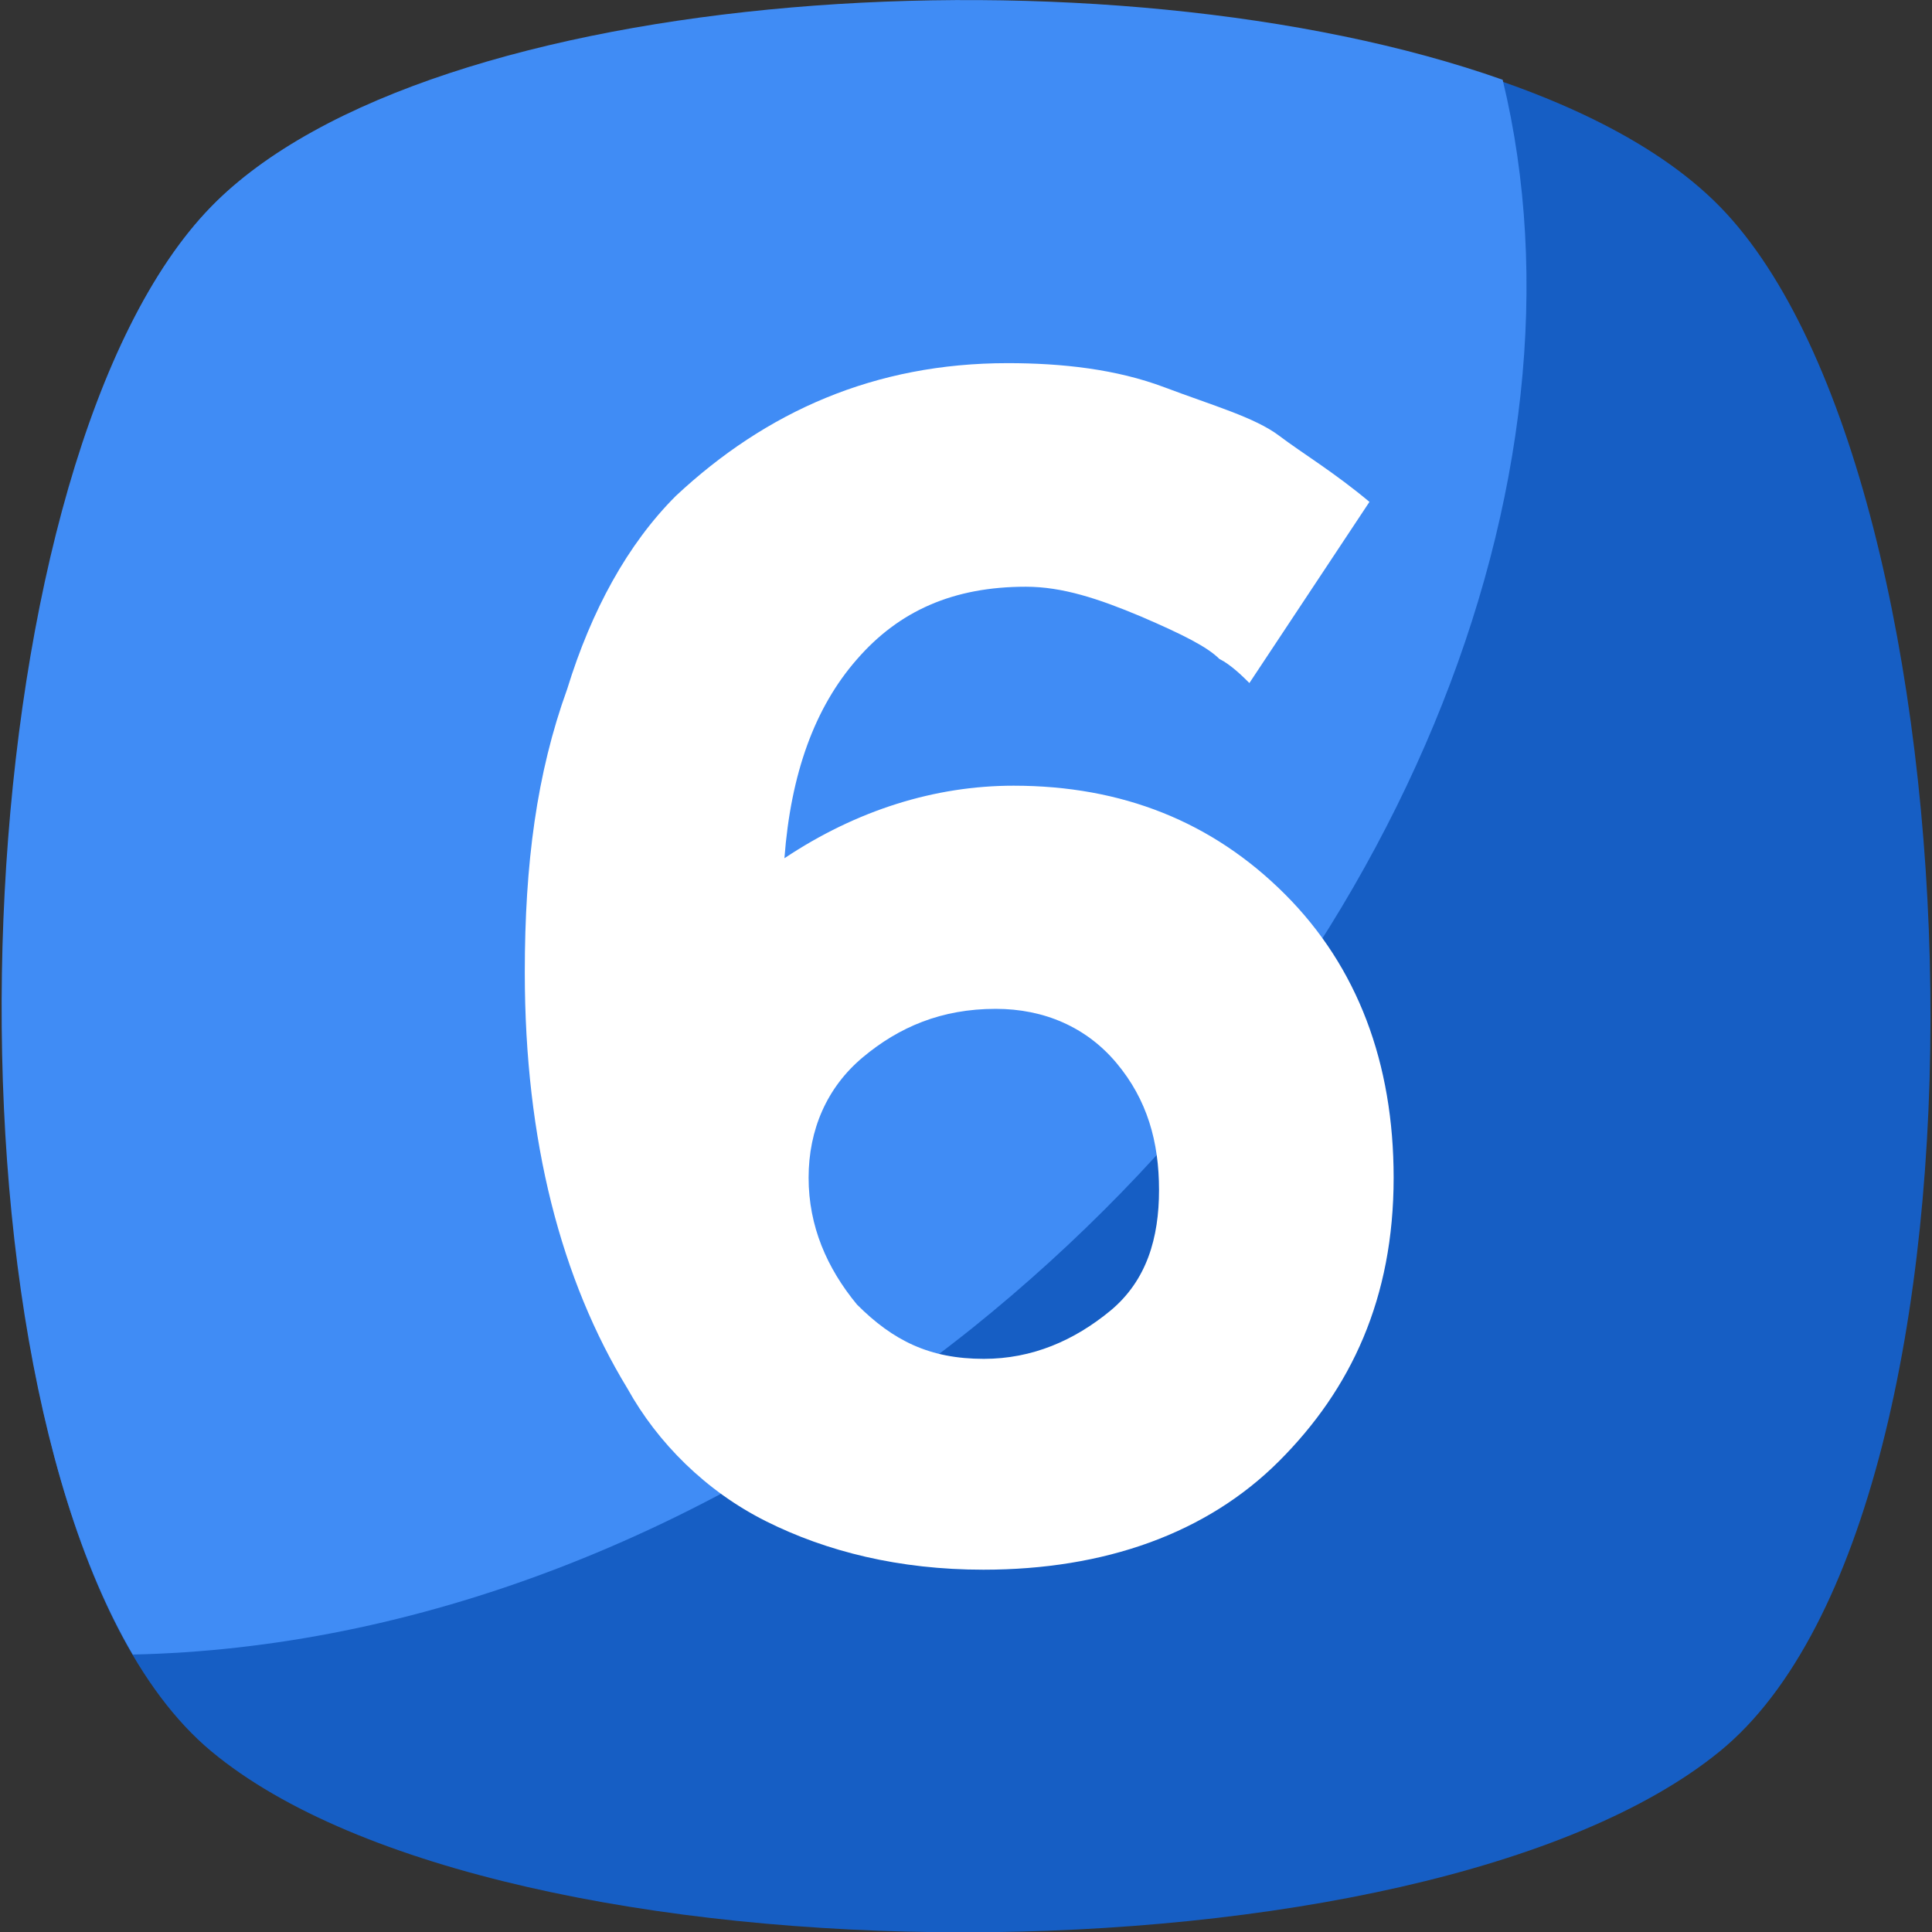 <svg xmlns="http://www.w3.org/2000/svg" id="Capa_1" viewBox="0 0 455.4 455.4">
    <rect x="0" y="0" width="455.4" height="455.4" fill="#333333" stroke="none"/>
    <style>
        .st0{fill:#165ec4}.st1{fill:#408cf5}.st2{fill:#fff}
    </style>
    <path d="M405.4 412.8c-69.7 56.9-287.3 56.9-355.6 0s-62.6-300.1 0-364.1 293-64 355.6 0 69.7 307.2 0 364.1z" class="st0"/>
    <path d="M229 313.2C166.5 363 96.8 388.6 31.3 390-17 307.5-7.1 107 49.8 48.7 101-3.9 261.7-13.9 354.2 18.8 376.9 112.7 330 232.1 229 313.2z" class="st1"/>
    <path d="M241.8 138.3c-17.1 0-29.9 5.7-39.8 17.1-10 11.4-15.6 27-17.1 46.9 17.1-11.4 35.6-17.1 54-17.1 25.6 0 46.9 8.5 64 25.6s25.6 39.8 25.6 66.8c0 28.4-10 49.8-27 66.8-17.1 17.1-41.2 25.6-69.7 25.6-19.9 0-37-4.3-51.2-11.4s-25.6-18.5-32.7-31.3c-15.6-25.6-24.2-58.3-24.2-98.1 0-25.6 2.8-46.9 10-66.8 5.7-18.5 14.2-34.1 25.6-45.5 21.3-19.9 46.9-31.3 78.2-31.3 12.8 0 25.6 1.4 37 5.7 11.4 4.3 21.3 7.1 27 11.4s12.8 8.5 21.3 15.6L294.5 161c-1.4-1.4-4.3-4.3-7.1-5.7-2.8-2.8-8.5-5.7-18.5-10-10-4.2-18.5-7-27.1-7zm-7.1 99.5c-12.8 0-22.8 4.3-31.3 11.4-8.5 7.1-12.8 17.1-12.8 28.4 0 11.4 4.3 21.3 11.4 29.9 8.5 8.5 17.1 12.8 29.9 12.8 11.4 0 21.3-4.3 29.9-11.4 8.5-7.1 11.4-17.1 11.4-28.4 0-11.4-2.8-21.3-10-29.9-7.1-8.5-17.1-12.8-28.5-12.8z" class="st2"/>
</svg>
